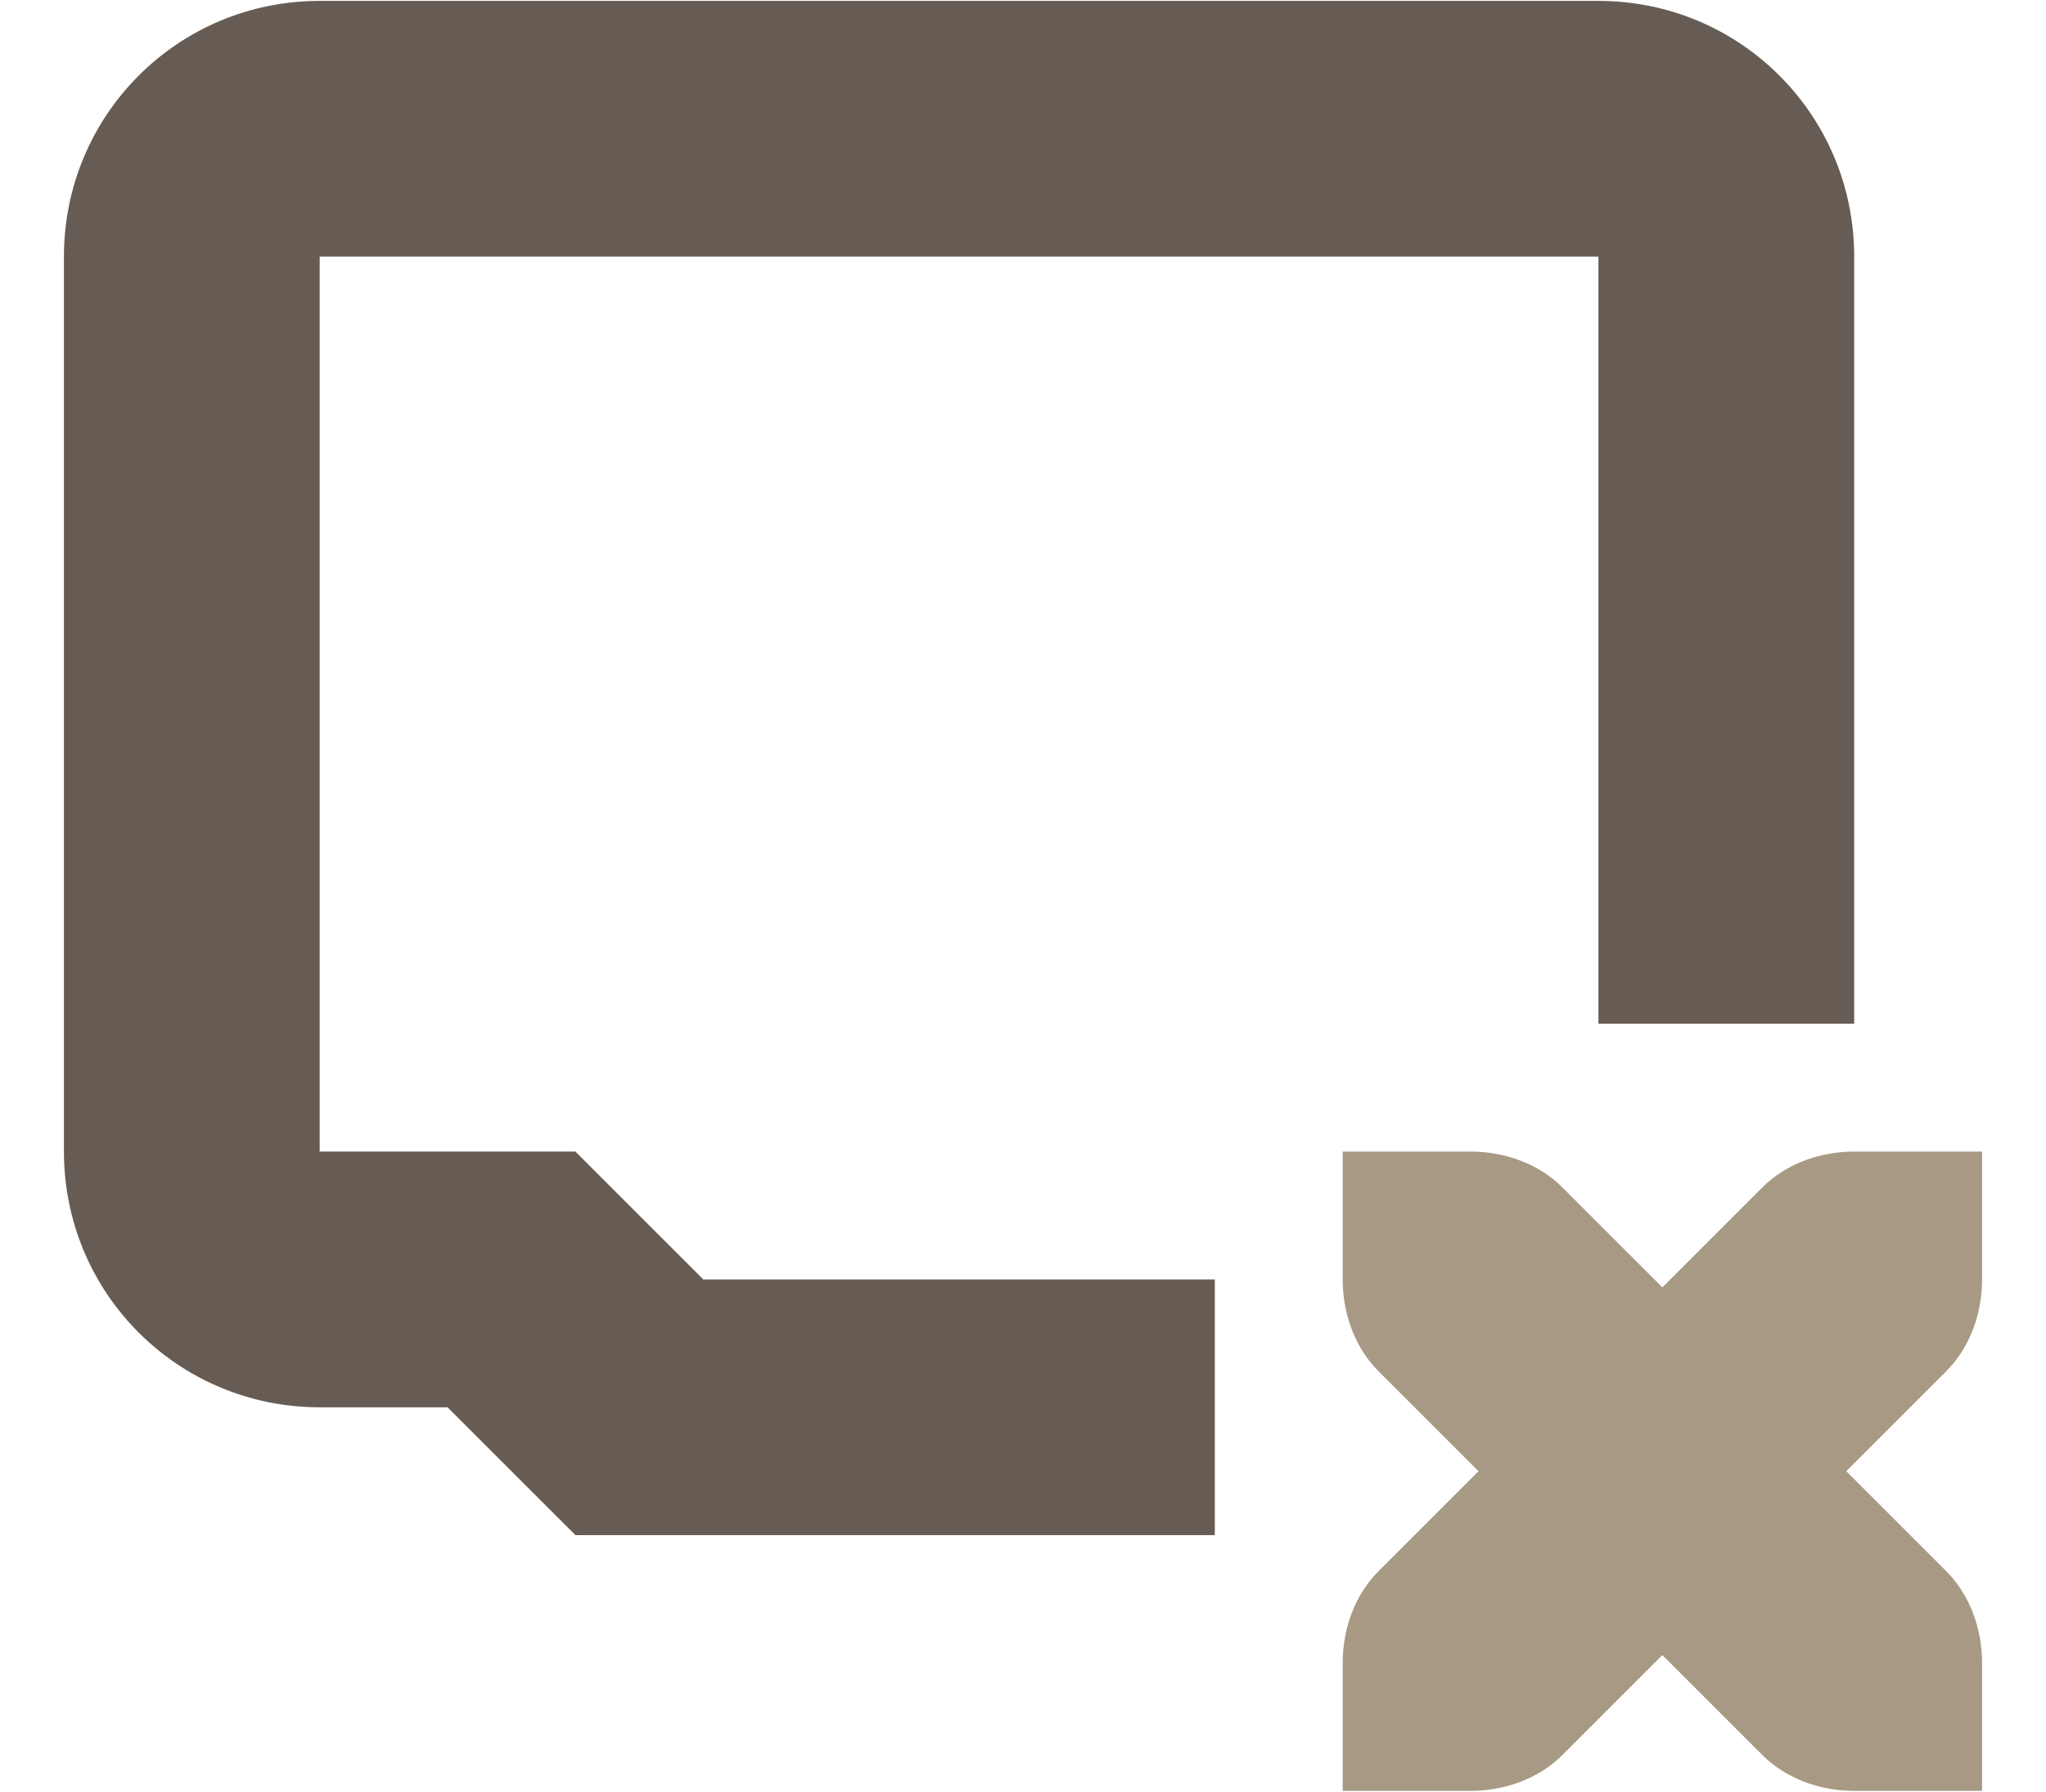 <?xml version="1.0" encoding="UTF-8" standalone="no"?>
<svg
   xmlns:dc="http://purl.org/dc/elements/1.1/"
   xmlns:cc="http://creativecommons.org/ns#"
   xmlns:rdf="http://www.w3.org/1999/02/22-rdf-syntax-ns#"
   xmlns:svg="http://www.w3.org/2000/svg"
   xmlns="http://www.w3.org/2000/svg"
   xmlns:sodipodi="http://sodipodi.sourceforge.net/DTD/sodipodi-0.dtd"
   xmlns:inkscape="http://www.inkscape.org/namespaces/inkscape"
   width="16"
   height="14.013"
   viewBox="0 0 16 14.013"
   id="svg4149"
   version="1.1"
   inkscape:version="1.0 (4035a4fb49, 2020-05-01)"
   sodipodi:docname="wired_na.svg">
  <defs
     id="defs4151" />
  <sodipodi:namedview
     id="base"
     pagecolor="#ffffff"
     bordercolor="#666666"
     borderopacity="1.0"
     inkscape:pageopacity="0.0"
     inkscape:pageshadow="2"
     inkscape:zoom="11.313709"
     inkscape:cx="-14.706291"
     inkscape:cy="5.7378913"
     inkscape:document-units="px"
     inkscape:current-layer="layer1"
     showgrid="true"
     units="px"
     inkscape:snap-bbox="true"
     inkscape:object-paths="false"
     inkscape:object-nodes="true"
     inkscape:snap-bbox-midpoints="true"
     inkscape:window-width="1920"
     inkscape:window-height="1059"
     inkscape:window-x="0"
     inkscape:window-y="21"
     inkscape:window-maximized="1"
     inkscape:document-rotation="0">
    <inkscape:grid
       type="xygrid"
       id="grid4697"
       originx="-26"
       originy="-1" />
  </sodipodi:namedview>
  <g
     inkscape:label="Ebene 1"
     inkscape:groupmode="layer"
     id="layer1"
     transform="translate(-26,-1037.362)">
    <g
       transform="translate(25.5,-0.993)"
       id="g856">
      <path
         id="rect4699"
         d="M 3,2 C 1.892,2 1,2.892 1,4 v 7 c 0,1.108 0.892,2 2,2 h 1 l 1,1 h 5 V 12 H 6 L 5,11 H 3 V 4 h 10 v 6 h 2 V 4 C 15,2.892 14.108,2 13,2 Z"
         style="opacity:1;fill:#665c54;fill-opacity:1;stroke:none;stroke-width:2;stroke-linecap:butt;stroke-linejoin:round;stroke-miterlimit:4;stroke-dasharray:none;stroke-dashoffset:0;stroke-opacity:1"
         transform="translate(0,1036.362)" />
      <path
         style="display:inline;fill:#a89984;fill-opacity:1;stroke:none;enable-background:new"
         id="path5898-0"
         d="m 11,1047.362 v 1 c 0,0.276 0.1,0.538 0.281,0.719 l 0.781,0.781 -0.781,0.781 C 11.1,1050.824 11,1051.086 11,1051.362 v 1 h 1 c 0.276,0 0.538,-0.1 0.719,-0.281 l 0.781,-0.781 0.781,0.781 c 0.181,0.181 0.443,0.281 0.719,0.281 h 1 v -1 c 0,-0.276 -0.1,-0.538 -0.281,-0.719 l -0.781,-0.781 0.781,-0.781 C 15.9,1048.9 16,1048.638 16,1048.362 v -1 h -1 c -0.276,0 -0.538,0.1 -0.719,0.281 l -0.781,0.781 -0.781,-0.781 c -0.181,-0.181 -0.443,-0.281 -0.719,-0.281 z"
         inkscape:connector-curvature="0" />
    </g>
  </g>
</svg>
